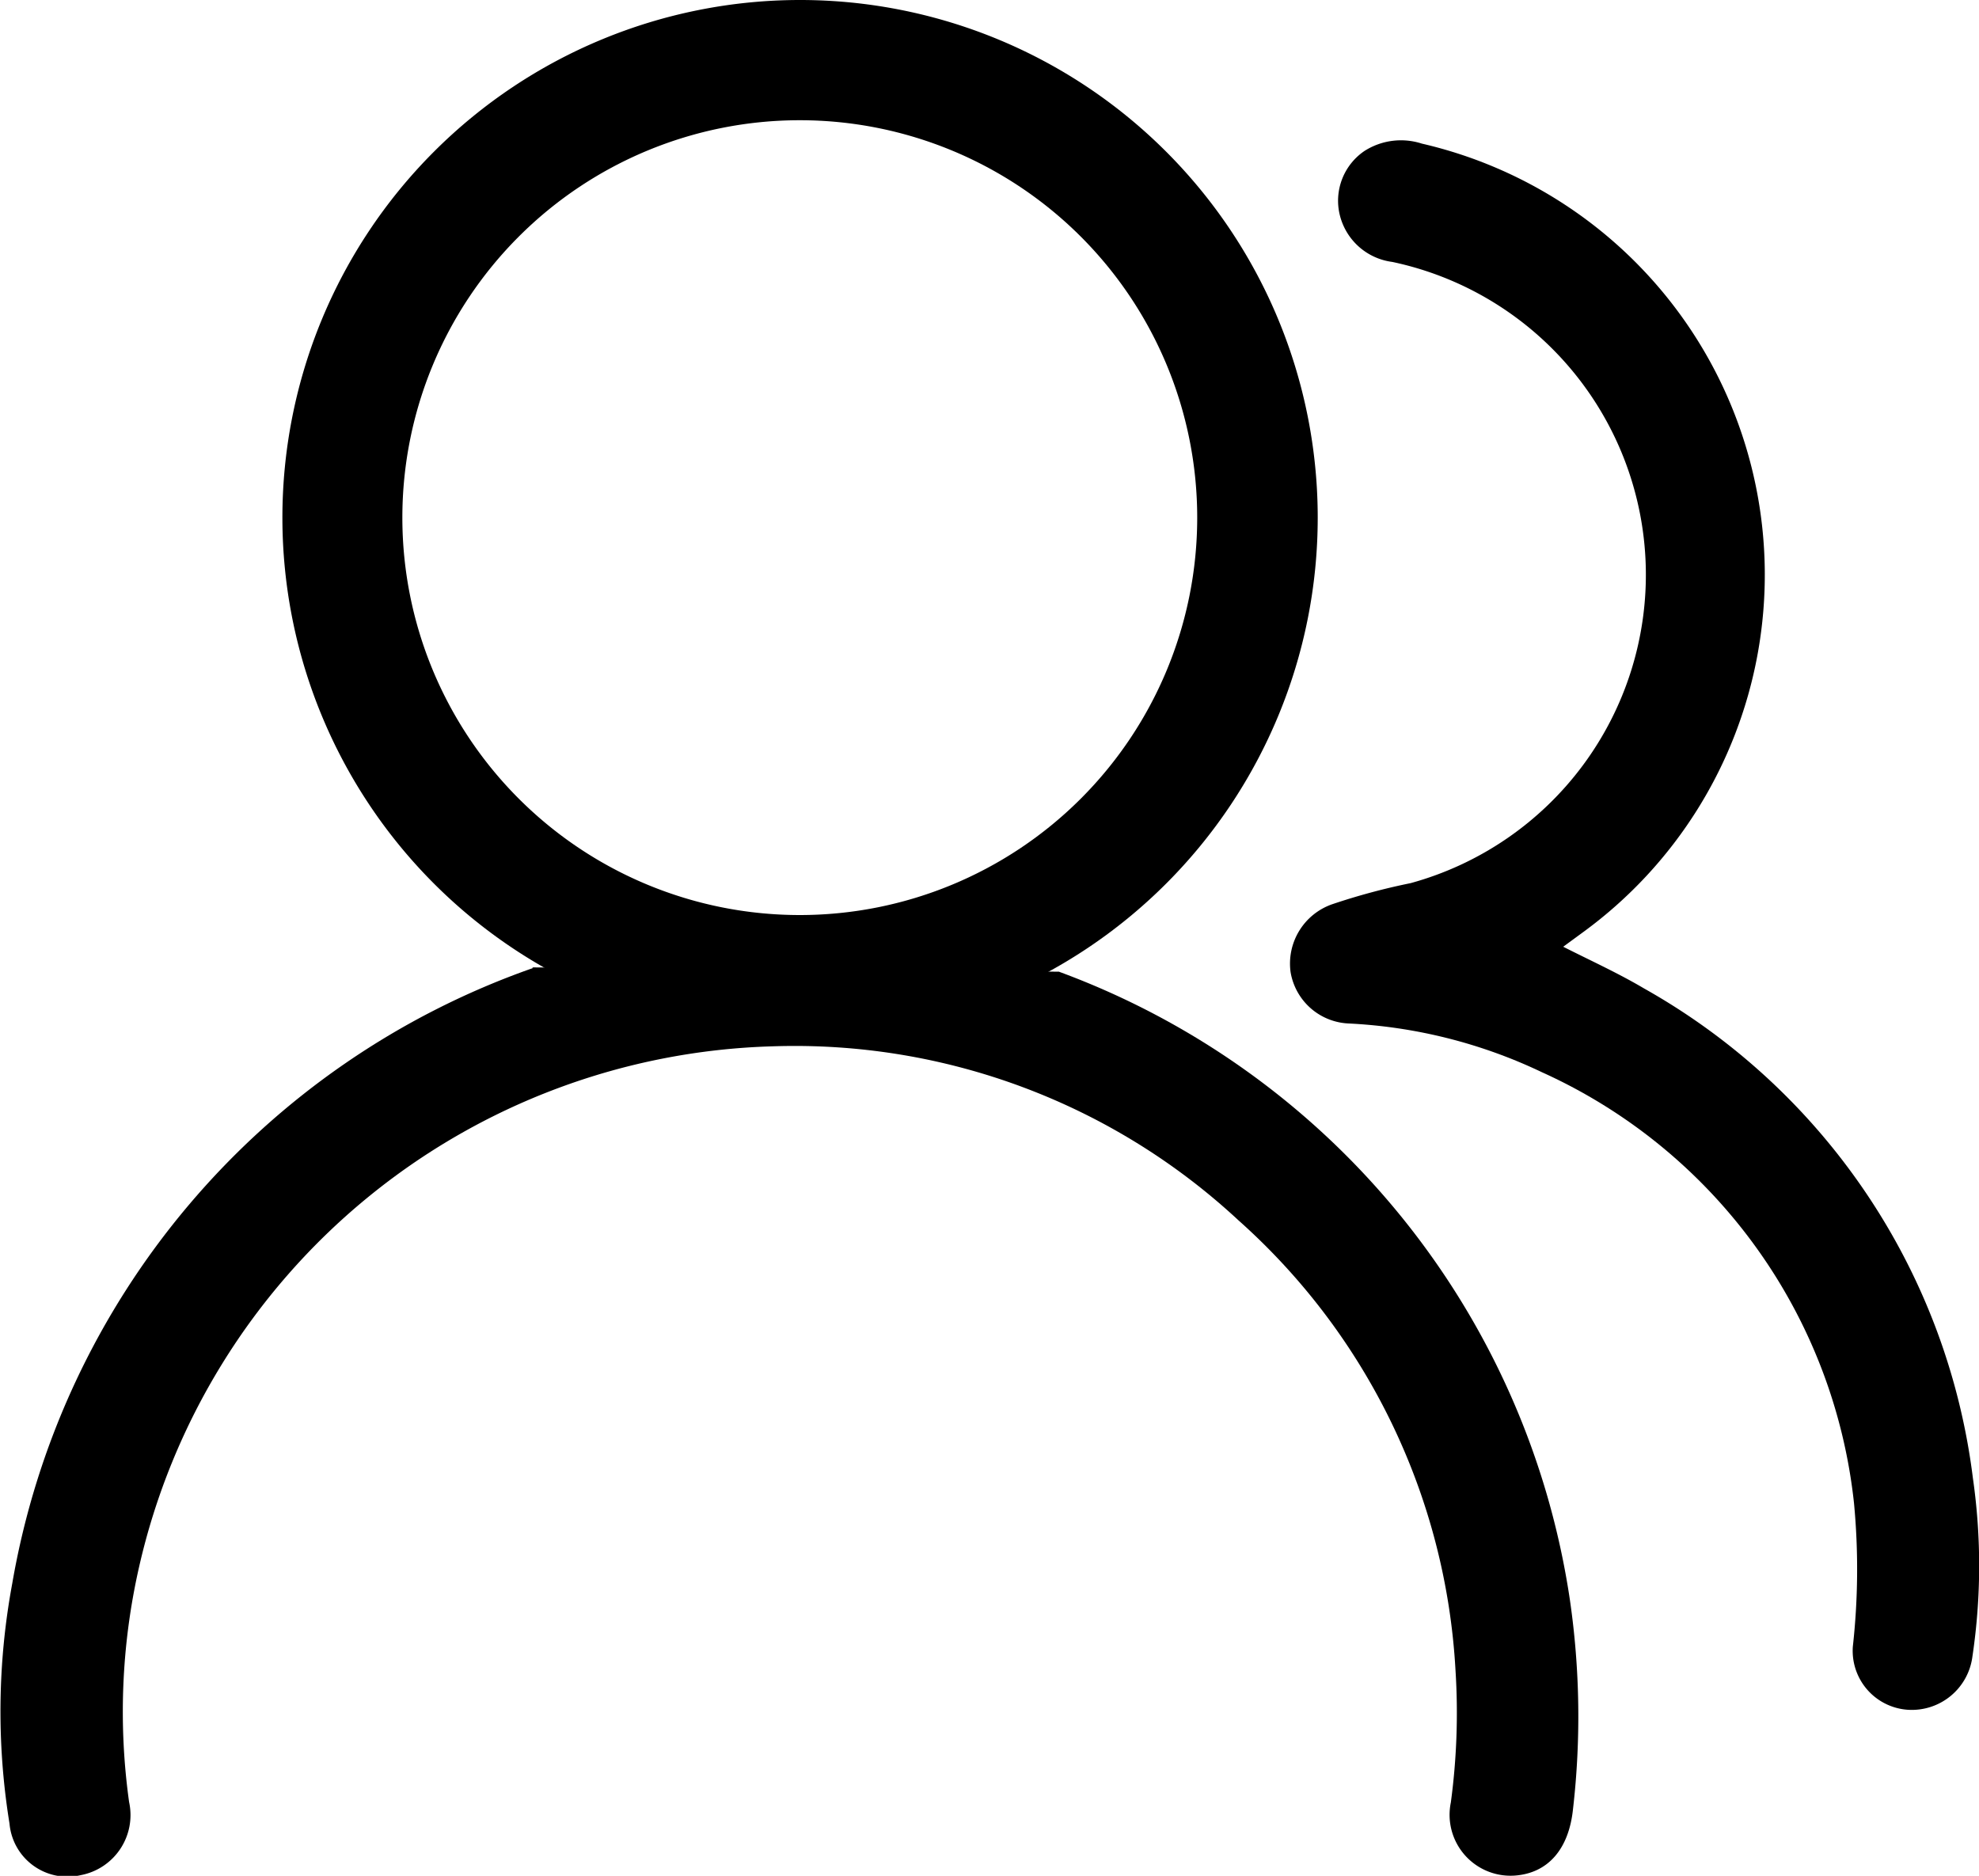 <svg xmlns="http://www.w3.org/2000/svg" width="21.661" height="20.533" viewBox="0 0 21.661 20.533">
  <g id="share" transform="translate(-0.046 0)">
    <g id="Layer_1" data-name="Layer 1" transform="translate(0.046 0)">
      <path id="Path_523" data-name="Path 523" d="M5.871,209.2l5.765.047a8.687,8.687,0,0,1,5.593,6.875,8.871,8.871,0,0,1,.034,2.293c-.046.44-.276.7-.637.726a.667.667,0,0,1-.7-.8,7.339,7.339,0,0,0,.051-1.449,7.122,7.122,0,0,0-2.374-4.922,7.135,7.135,0,0,0-5.1-1.906,7.324,7.324,0,0,0-6.935,5.7,7.147,7.147,0,0,0-.109,2.572.669.669,0,0,1-.528.8.637.637,0,0,1-.781-.564,7.672,7.672,0,0,1,.03-2.628,8.705,8.705,0,0,1,5.7-6.737Z" transform="translate(-0.046 -198.611)"/>
      <path id="Path_524" data-name="Path 524" d="M281.954,39.22c.3.152.6.288.884.456a7.162,7.162,0,0,1,3.6,5.359,6.743,6.743,0,0,1-.005,1.954.669.669,0,0,1-.709.583.647.647,0,0,1-.6-.691,7.665,7.665,0,0,0,.013-1.569,5.863,5.863,0,0,0-3.415-4.718,5.535,5.535,0,0,0-2.116-.534.674.674,0,0,1-.636-.562.688.688,0,0,1,.452-.742,7.082,7.082,0,0,1,.861-.232,3.5,3.5,0,0,0-.2-6.8.681.681,0,0,1-.575-.516.658.658,0,0,1,.273-.7.742.742,0,0,1,.626-.079,4.843,4.843,0,0,1,1.768,8.629Z" transform="translate(-264.844 -28.857)"/>
      <path id="Path_525" data-name="Path 525" d="M66.783,1.316a4.35,4.35,0,1,1-4.35,4.35,4.35,4.35,0,0,1,4.35-4.35m0-1.316a5.666,5.666,0,1,0,5.669,5.667A5.666,5.666,0,0,0,66.783,0Z" transform="translate(-58.029 0)"/>
    </g>
  </g>
</svg>
